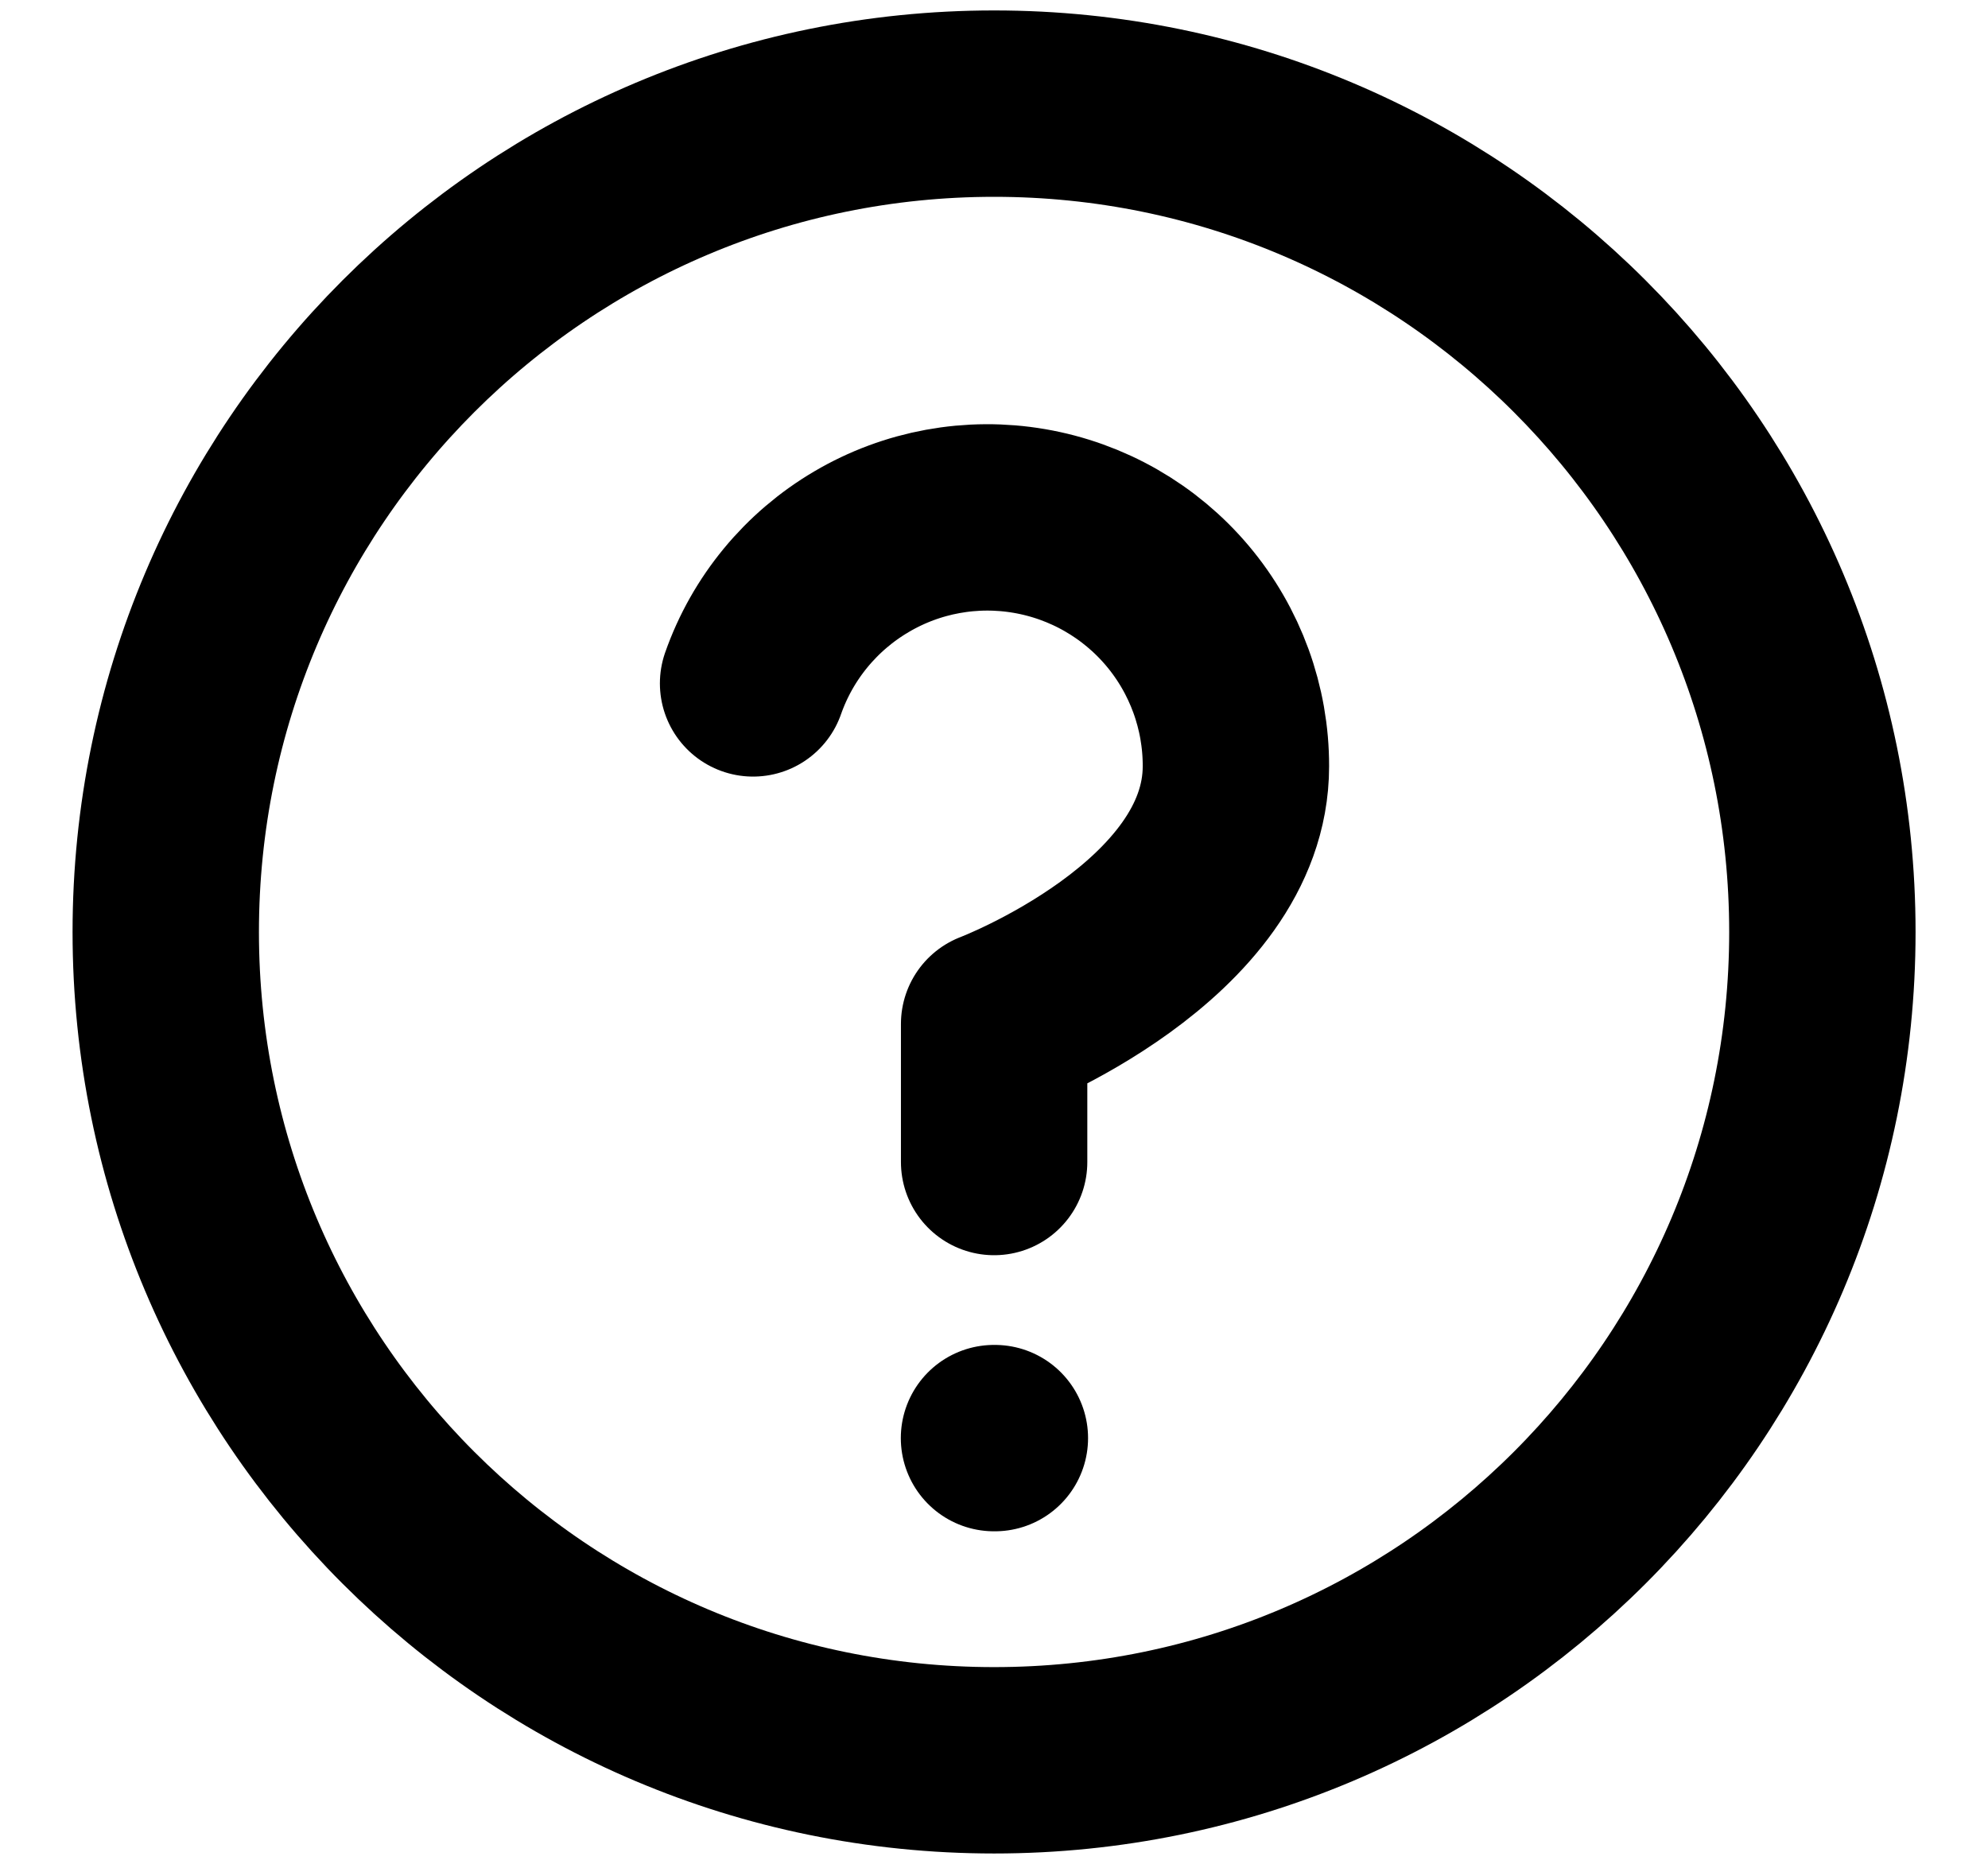 <svg width="16" height="15" viewBox="0 0 16 15" fill="none" xmlns="http://www.w3.org/2000/svg">
<path d="M8.001 14.167C11.682 14.167 14.667 11.182 14.667 7.501C14.667 3.819 11.682 0.834 8.001 0.834C4.319 0.834 1.334 3.819 1.334 7.501C1.334 11.182 4.319 14.167 8.001 14.167Z" stroke="black" stroke-width="1.5" stroke-linecap="round" stroke-linejoin="round"/>
<path d="M6.061 5.5C6.217 5.055 6.527 4.679 6.934 4.44C7.341 4.2 7.82 4.113 8.285 4.193C8.751 4.273 9.173 4.515 9.477 4.876C9.781 5.237 9.948 5.695 9.947 6.167C9.947 7.5 8.001 8.241 8.001 8.241V9.352" stroke="black" stroke-width="1.5" stroke-linecap="round" stroke-linejoin="round"/>
<path d="M8 11.574H8.007" stroke="black" stroke-width="1.5" stroke-linecap="round" stroke-linejoin="round"/>
</svg>
